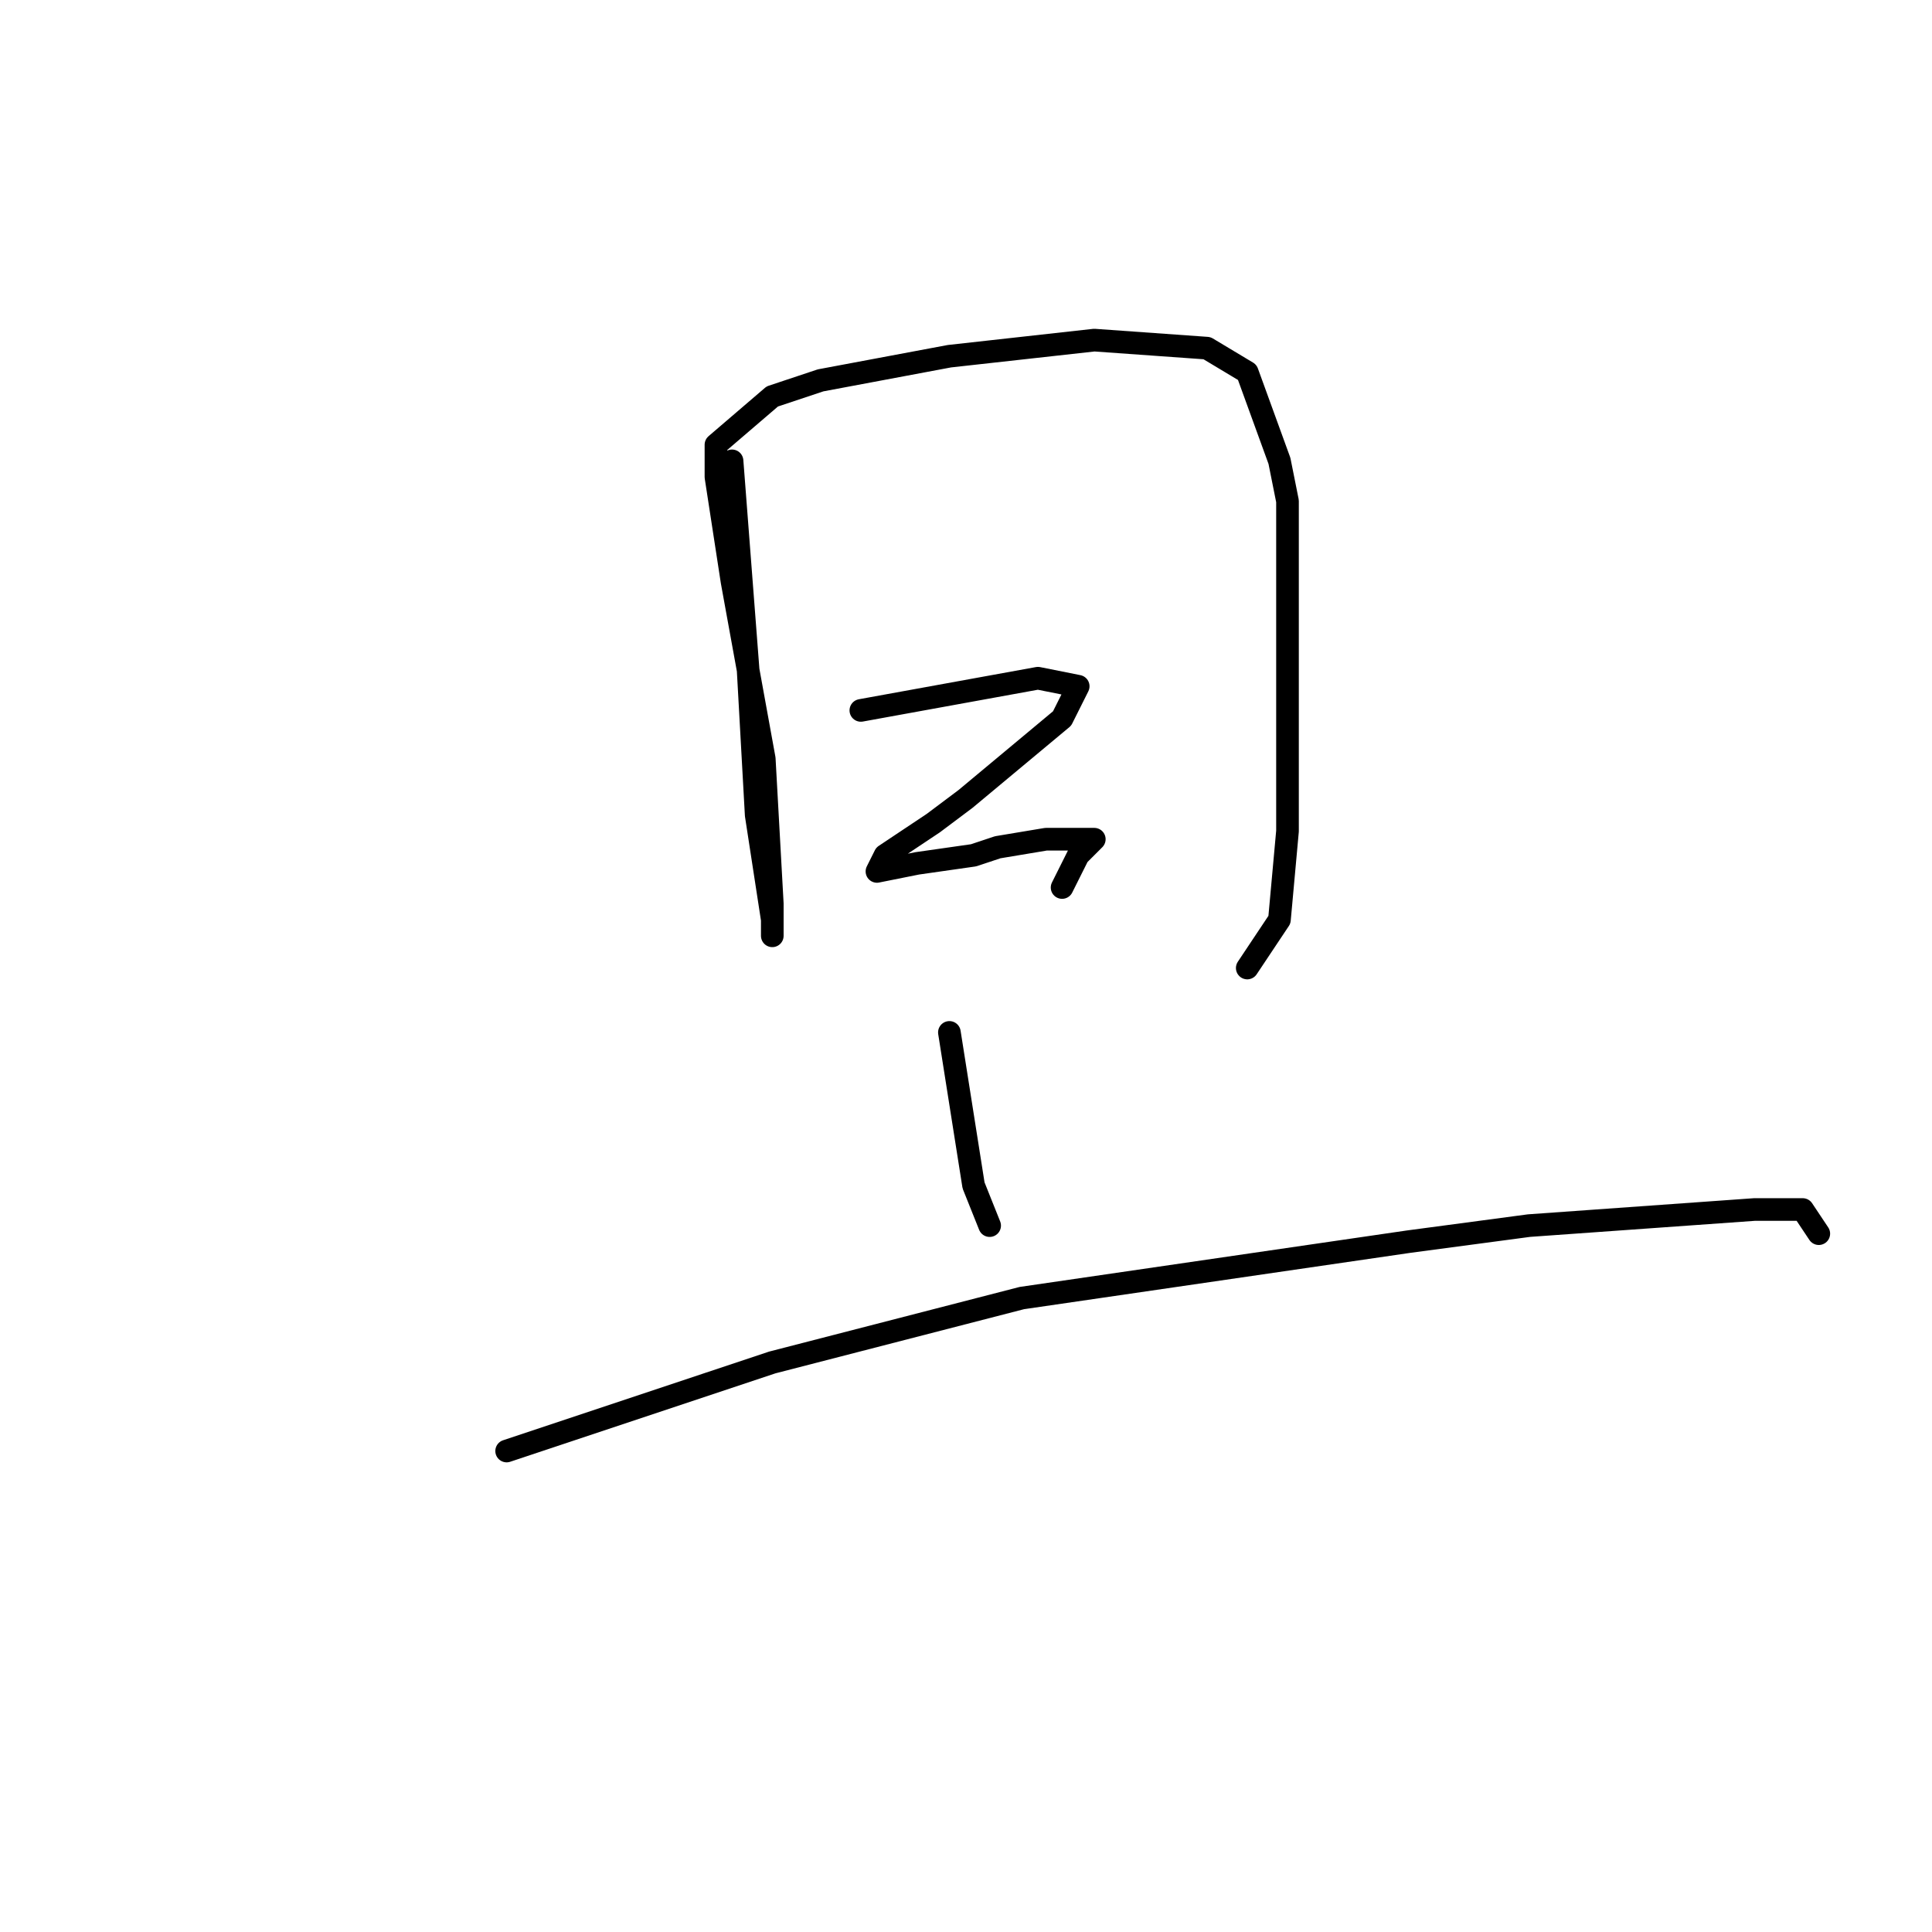 <?xml version="1.0" standalone="no"?>
    <svg width="256" height="256" xmlns="http://www.w3.org/2000/svg" version="1.1">
    <polyline stroke="black" stroke-width="3" stroke-linecap="round" fill="transparent" stroke-linejoin="round" points="97 61.067 99.133 88.8 100.2 108 102.333 121.867 102.333 124 102.333 119.733 101.267 100.533 97 77.067 94.867 63.2 94.867 58.933 102.333 52.533 108.733 50.4 125.8 47.2 145 45.067 159.933 46.133 165.267 49.333 169.533 61.067 170.6 66.4 170.6 74.933 170.6 100.533 170.6 110.133 169.533 121.867 167.4 125.067 165.267 128.267 165.267 128.267 " />
        <polyline stroke="black" stroke-width="3" stroke-linecap="round" fill="transparent" stroke-linejoin="round" points="114.067 94.133 137.533 89.867 142.867 90.933 140.733 95.2 127.933 105.867 123.667 109.067 117.267 113.333 116.2 115.467 121.533 114.4 129 113.333 132.2 112.267 138.6 111.2 142.867 111.2 145 111.2 142.867 113.333 140.733 117.6 140.733 117.6 " />
        <polyline stroke="black" stroke-width="3" stroke-linecap="round" fill="transparent" stroke-linejoin="round" points="125.8 136.8 129 157.067 131.133 162.4 131.133 162.4 " />
        <polyline stroke="black" stroke-width="3" stroke-linecap="round" fill="transparent" stroke-linejoin="round" points="67.133 192.267 102.333 180.533 135.4 172 186.6 164.533 202.6 162.4 232.467 160.267 235.667 160.267 238.867 160.267 241 163.467 241 163.467 " />
        </svg>